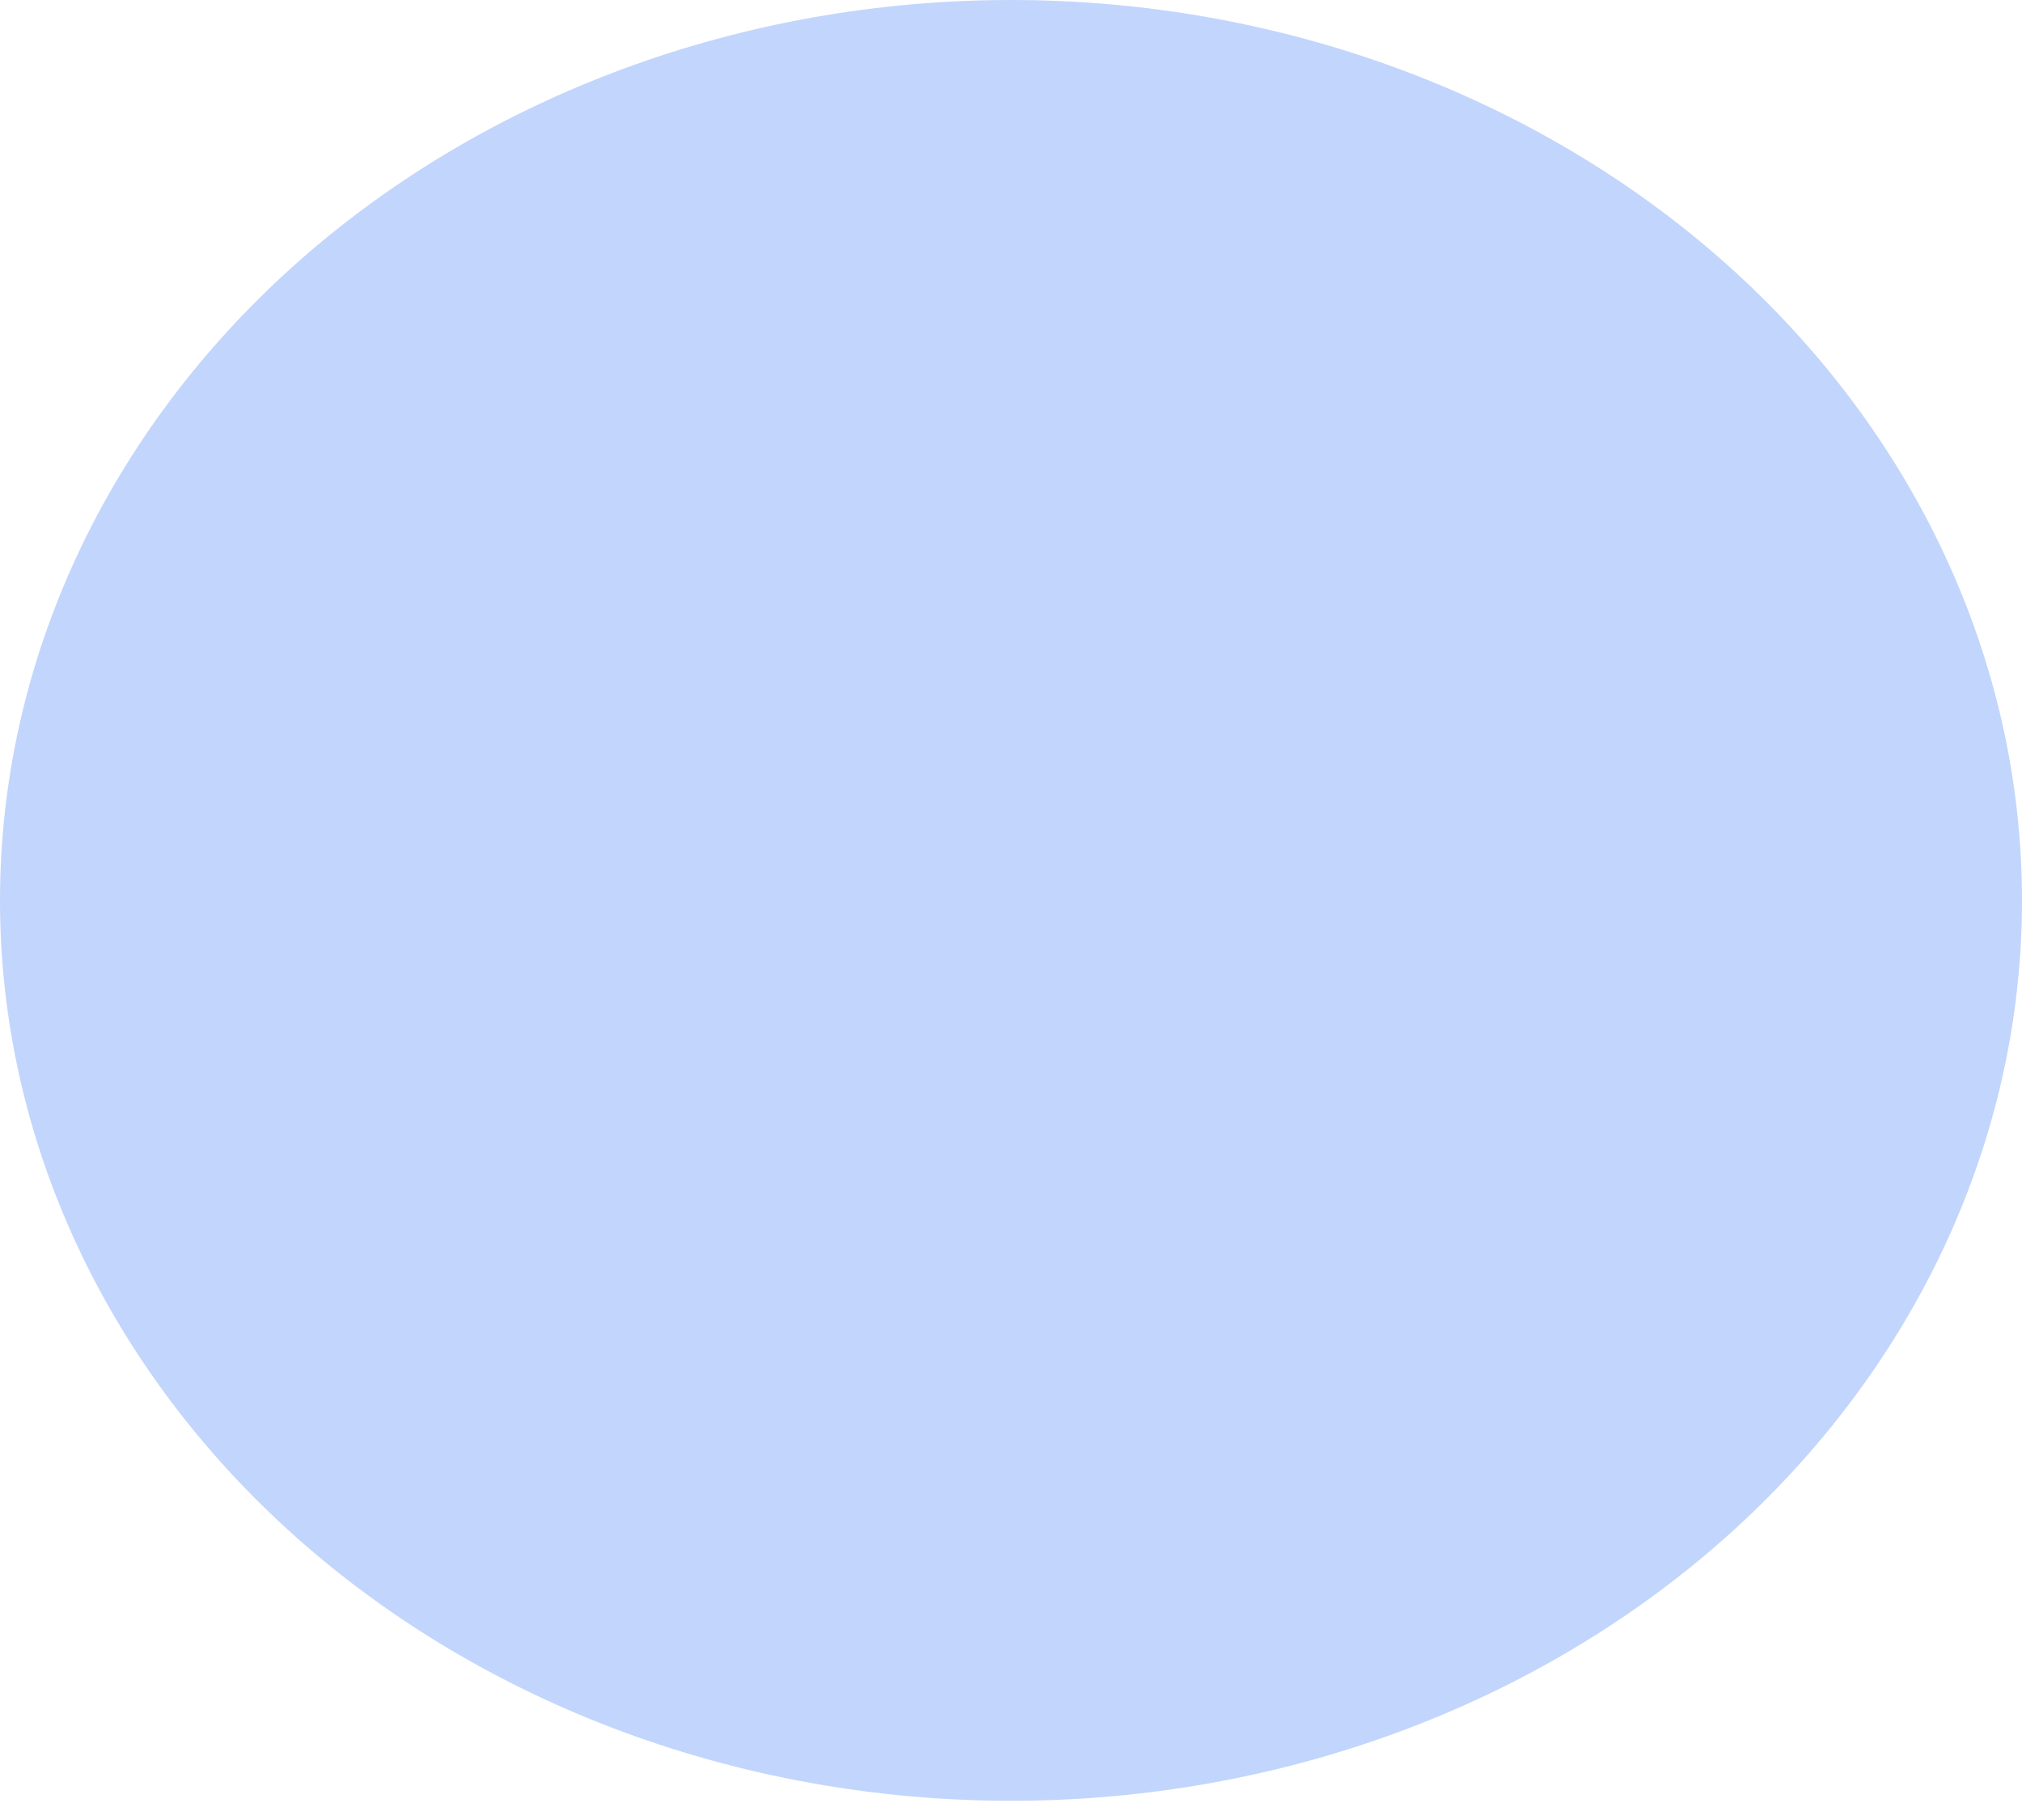 <svg width="10" height="9" viewBox="0 0 10 9" fill="none" xmlns="http://www.w3.org/2000/svg">
<path d="M5 8.905C6.326 8.905 7.598 8.436 8.536 7.601C9.473 6.766 10 5.634 10 4.453C10 3.272 9.473 2.139 8.536 1.304C7.598 0.469 6.326 0 5 0C3.674 0 2.402 0.469 1.464 1.304C0.527 2.139 0 3.272 0 4.453C0 5.634 0.527 6.766 1.464 7.601C2.402 8.436 3.674 8.905 5 8.905Z" fill="#C2D5FC"/>
</svg>
